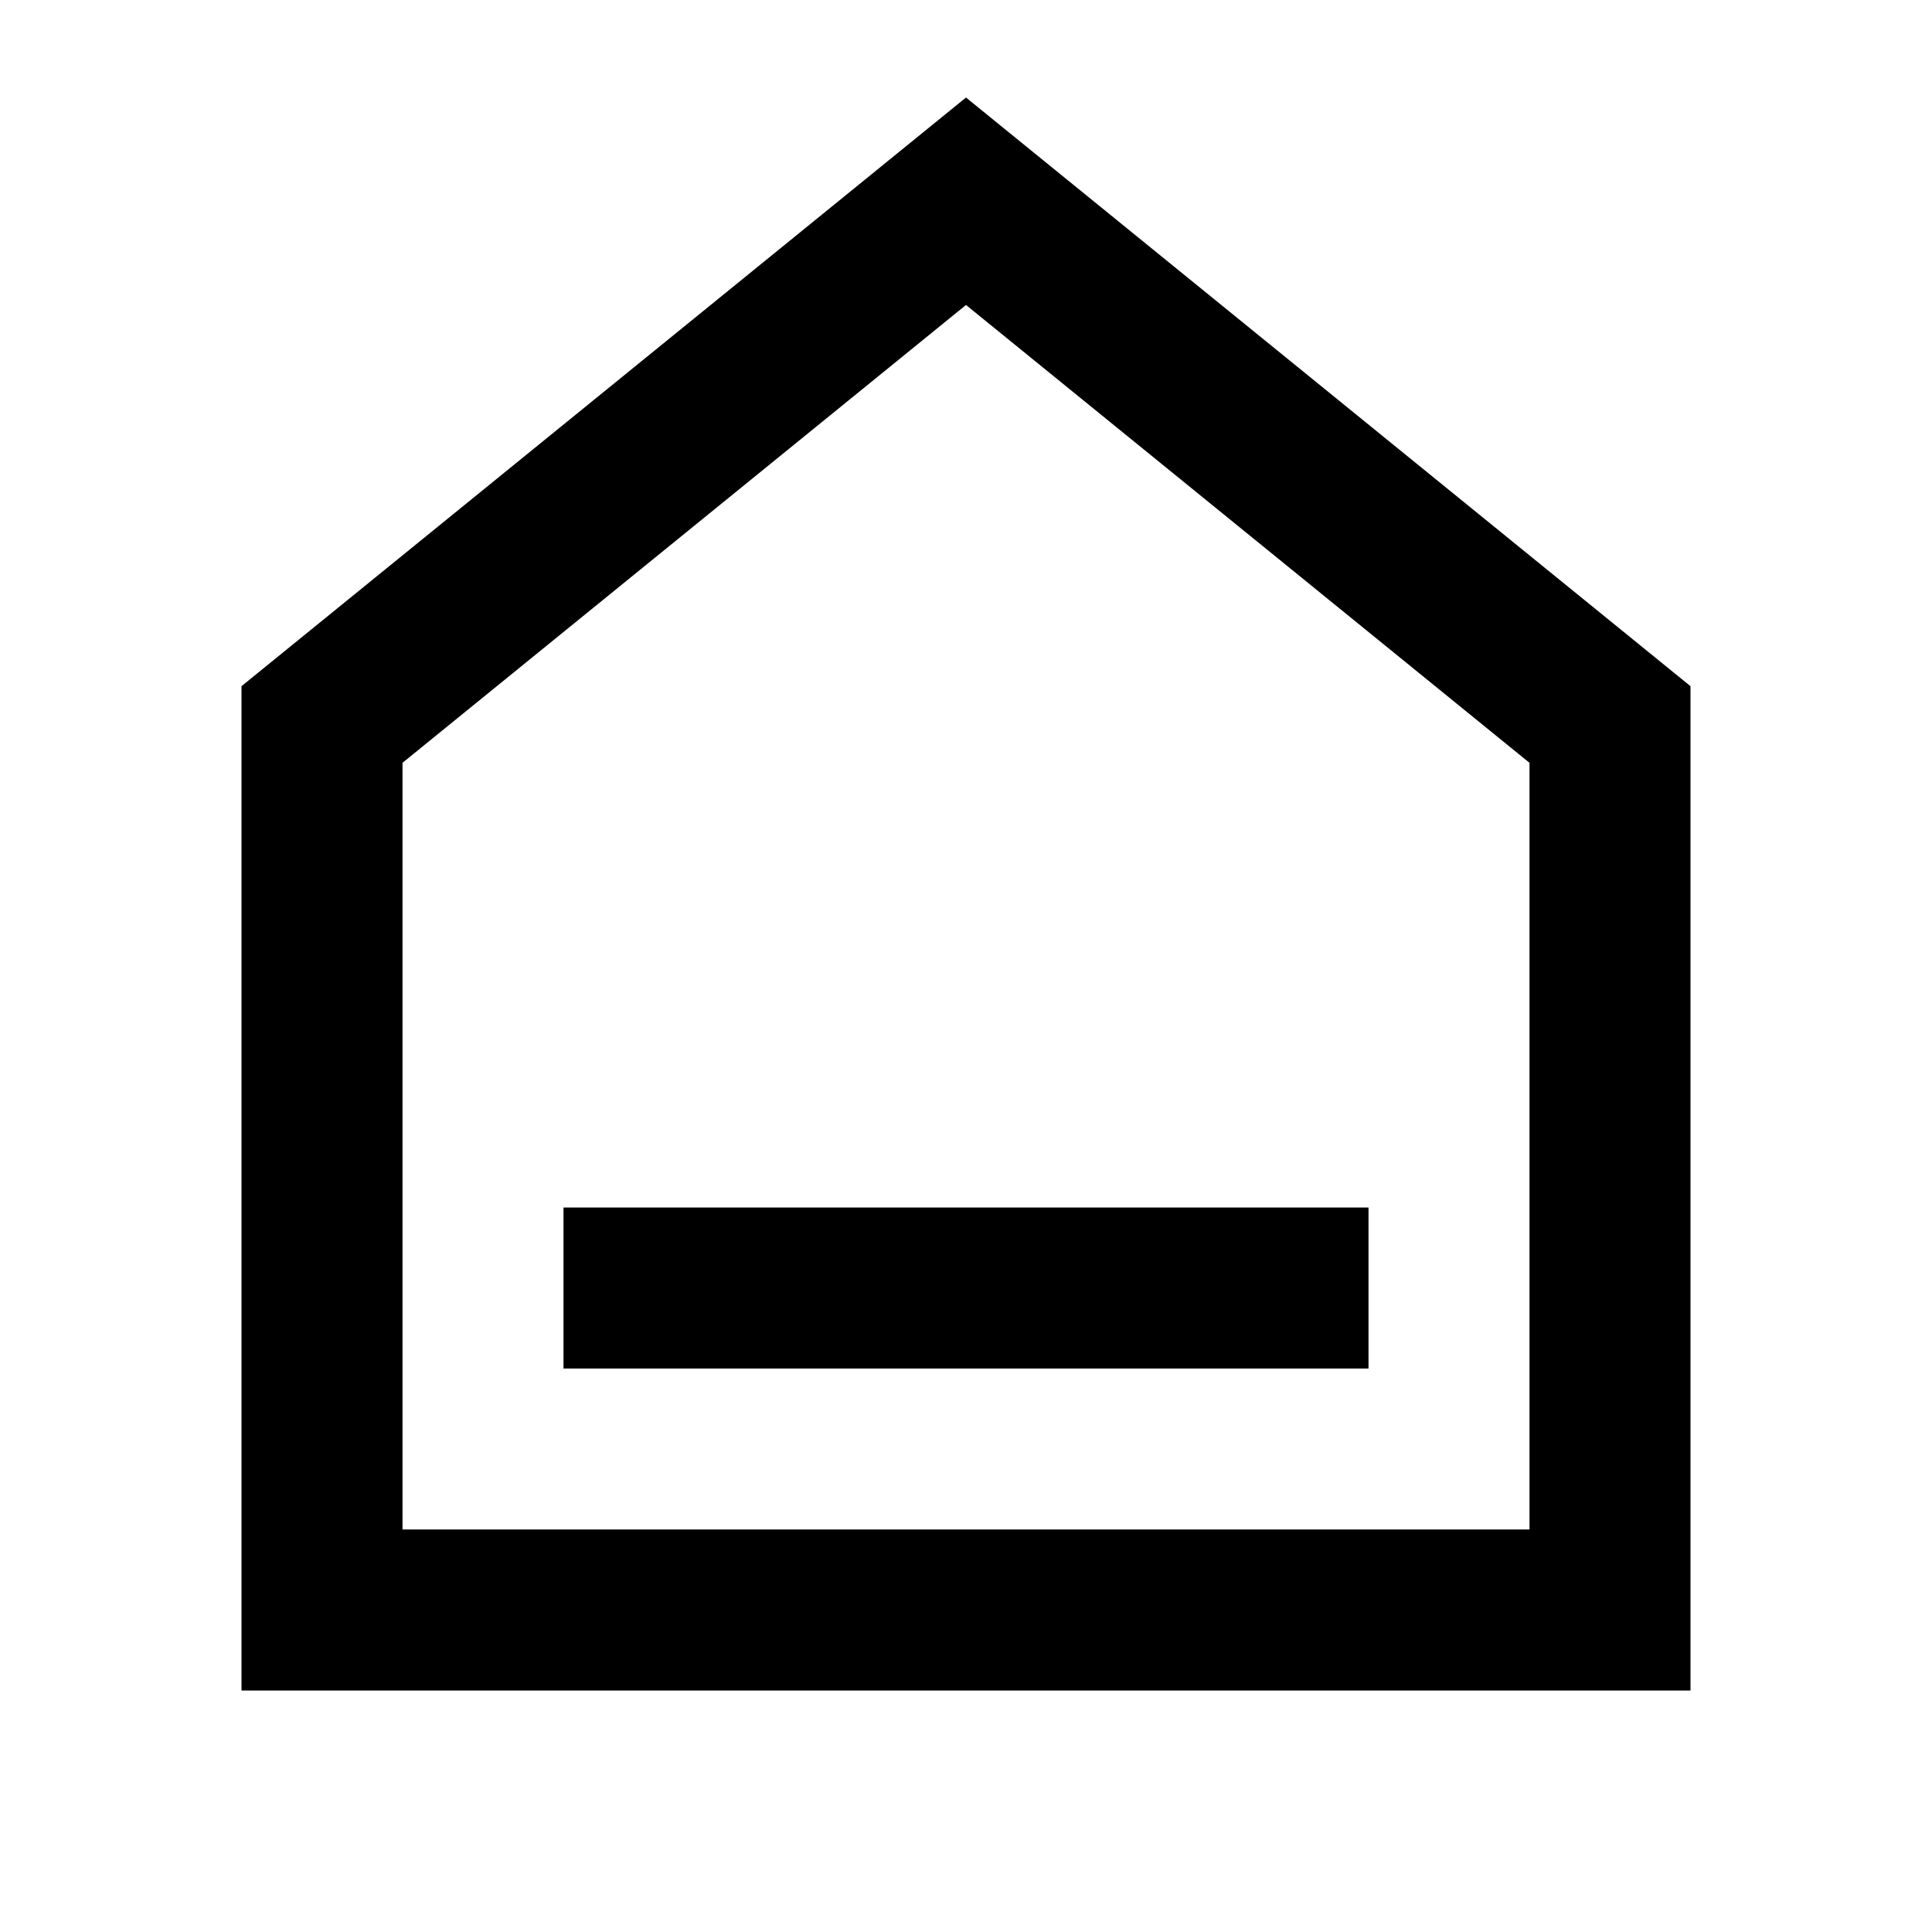 <svg xmlns="http://www.w3.org/2000/svg" width="24" height="24" viewBox="0 0 24 24" fill="none">
  <path d="M8 16H16M4 9V20H20V9L12 2.5L4 9Z" stroke="currentColor" stroke-width="2" stroke-linecap="square" />
</svg>
